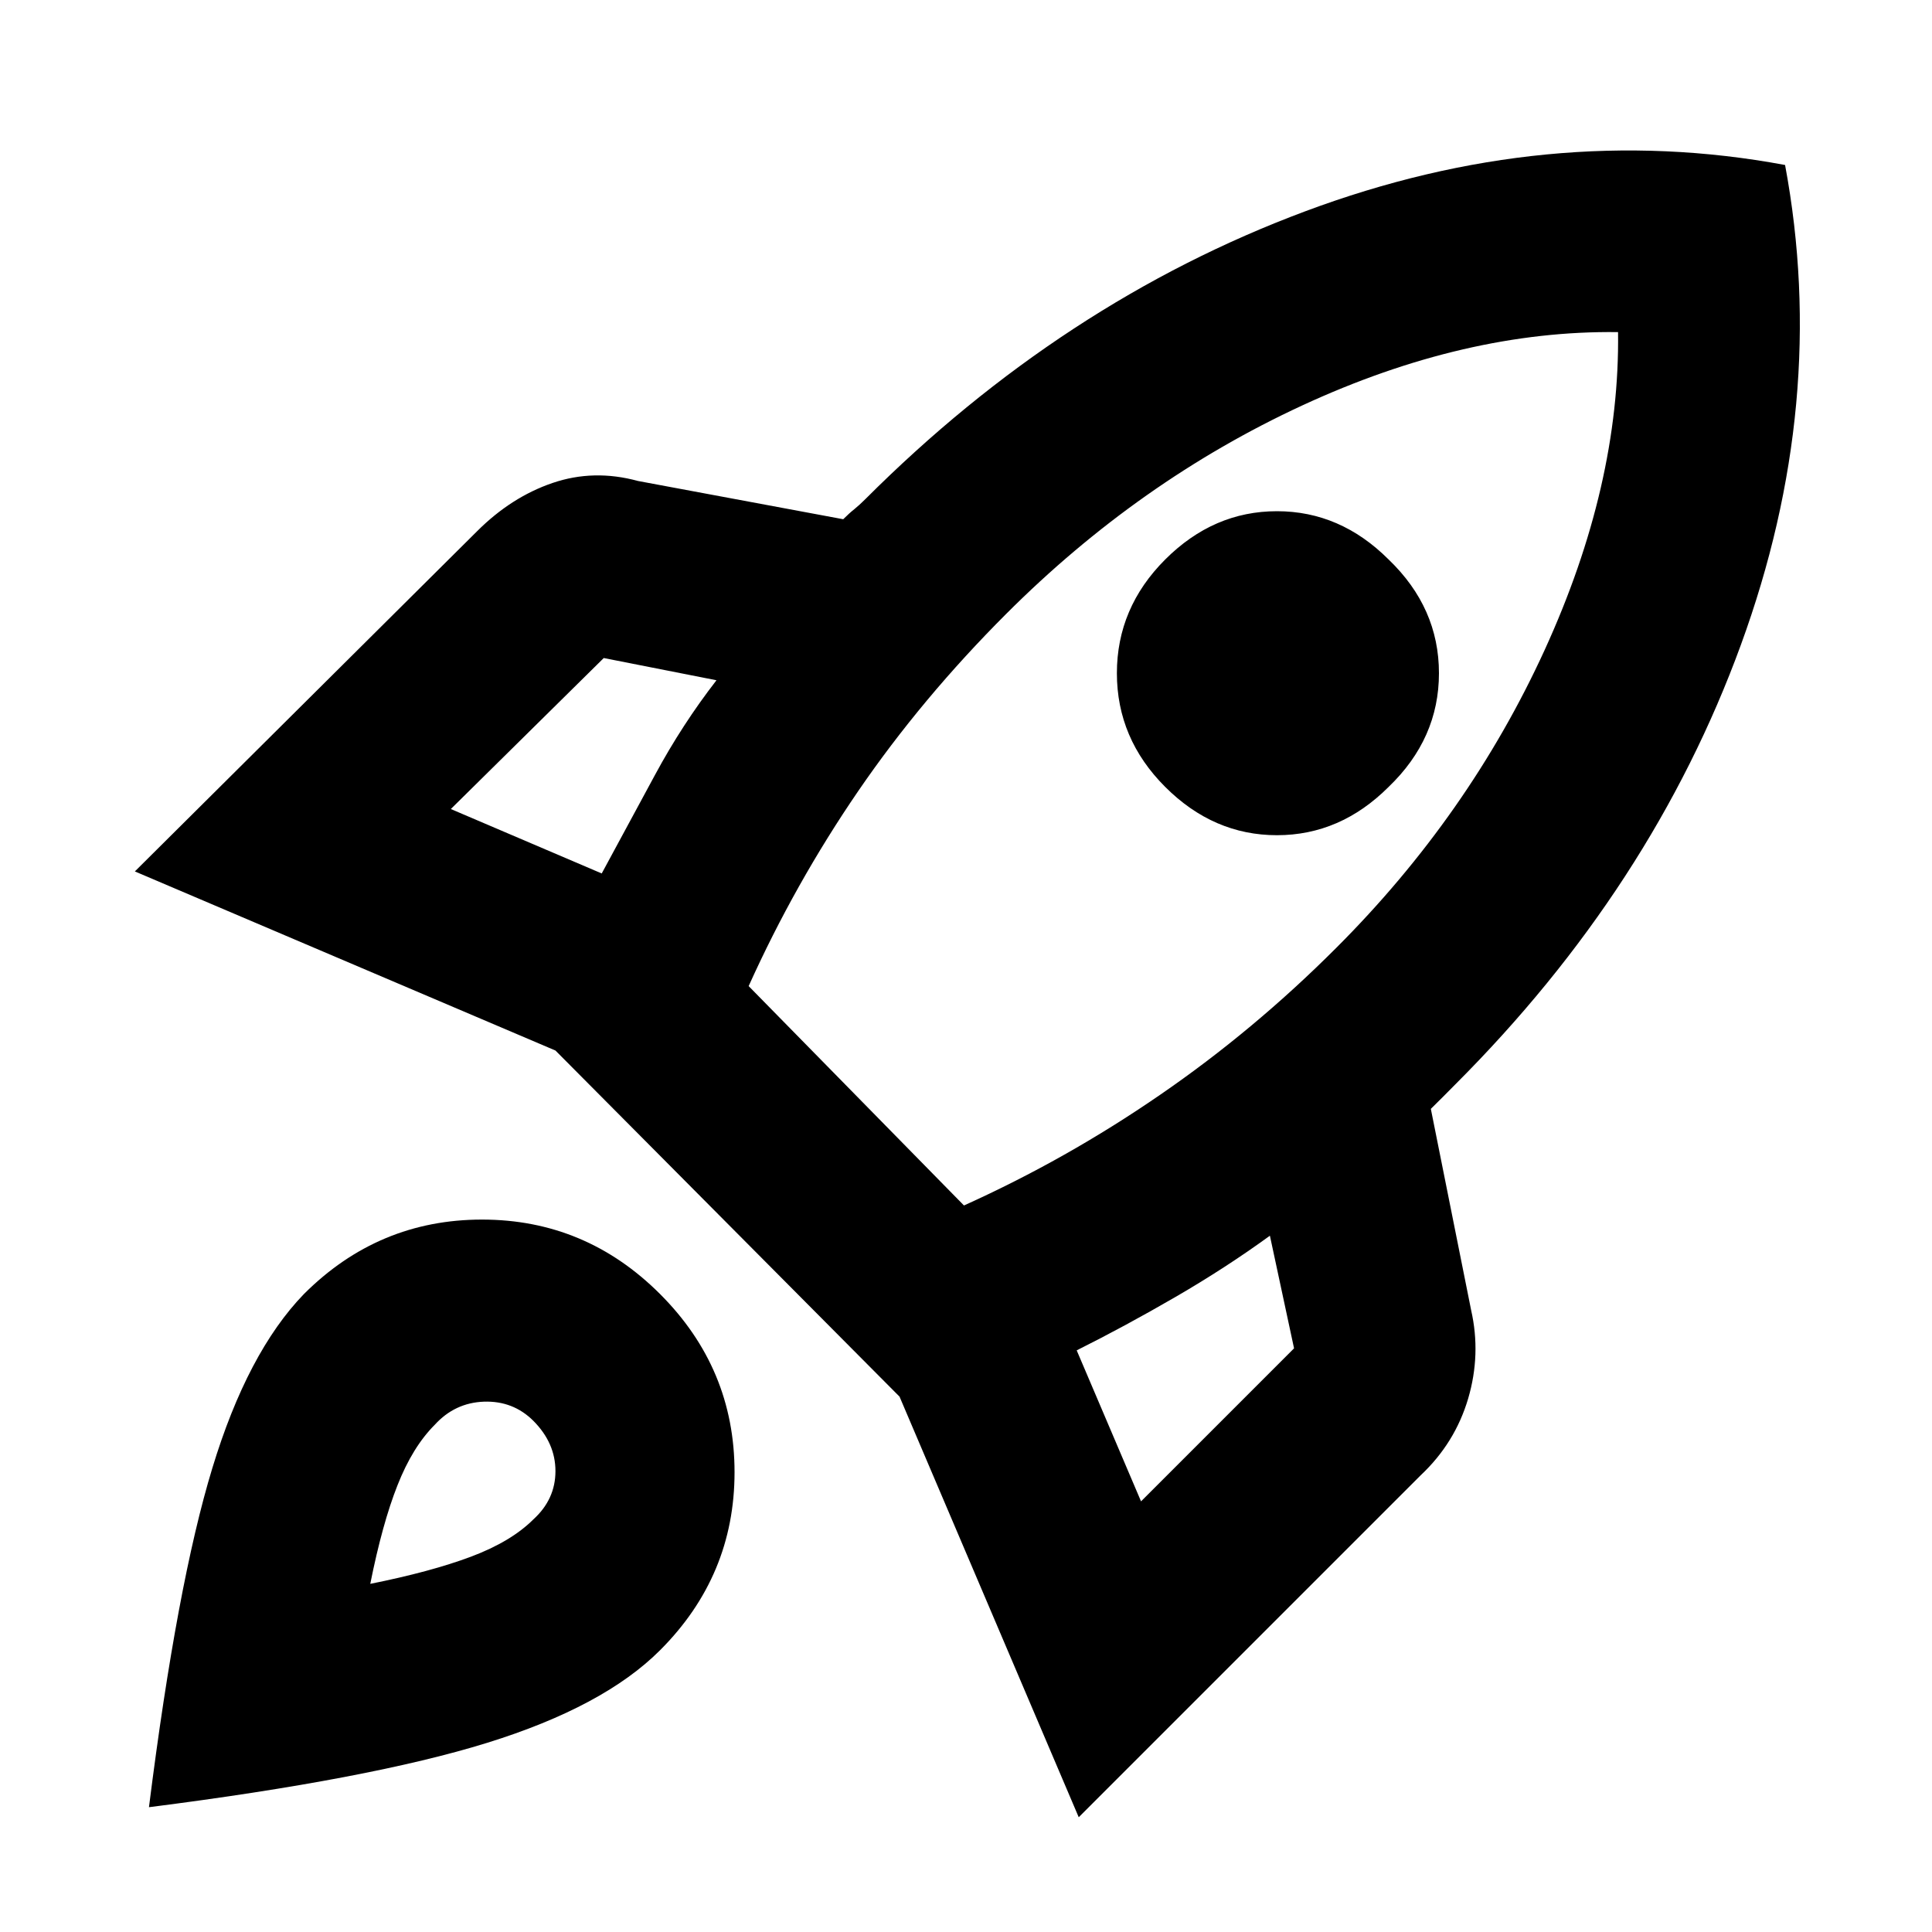 <svg xmlns="http://www.w3.org/2000/svg" height="20" width="20"><path d="m4.667 8.375 1.562.667.552-1.021q.281-.521.636-.979l-1.167-.23Zm3.083 1.833 2.229 2.271q1.063-.479 2.031-1.146.969-.666 1.823-1.521 1.375-1.374 2.157-3.083.781-1.708.76-3.291-1.583-.021-3.271.76-1.687.781-3.062 2.156-.875.875-1.532 1.834-.656.958-1.135 2.02Zm4.312-2.062q-.5-.5-.5-1.177t.5-1.177q.5-.5 1.157-.5.656 0 1.156.5.521.5.521 1.177t-.521 1.177q-.5.5-1.156.5-.657 0-1.157-.5Zm-.25 7.396 1.584-1.584-.25-1.166q-.458.333-.979.635-.521.302-1.021.552Zm6.667-13.834q.459 2.459-.458 4.969-.917 2.511-2.959 4.552l-.124.125-.126.125.417 2.083q.104.459-.031.917-.136.459-.49.792l-3.541 3.541-1.855-4.354-3.562-3.583-4.354-1.854L4.938 5.5q.354-.354.781-.5.427-.146.885-.021l2.125.396q.063-.063.115-.104.052-.042.114-.104Q11 3.125 13.51 2.188q2.511-.938 4.969-.48ZM3.146 13.396q.771-.771 1.844-.771 1.072 0 1.843.771.771.771.771 1.844 0 1.072-.771 1.843-.583.584-1.791.959-1.209.375-3.5.666.291-2.312.656-3.51.364-1.198.948-1.802ZM4.5 14.75q-.229.229-.385.625-.157.396-.282 1.021.625-.125 1.042-.281.417-.157.646-.386.229-.208.229-.5 0-.291-.229-.521-.209-.208-.511-.198-.302.011-.51.24Z"/></svg>